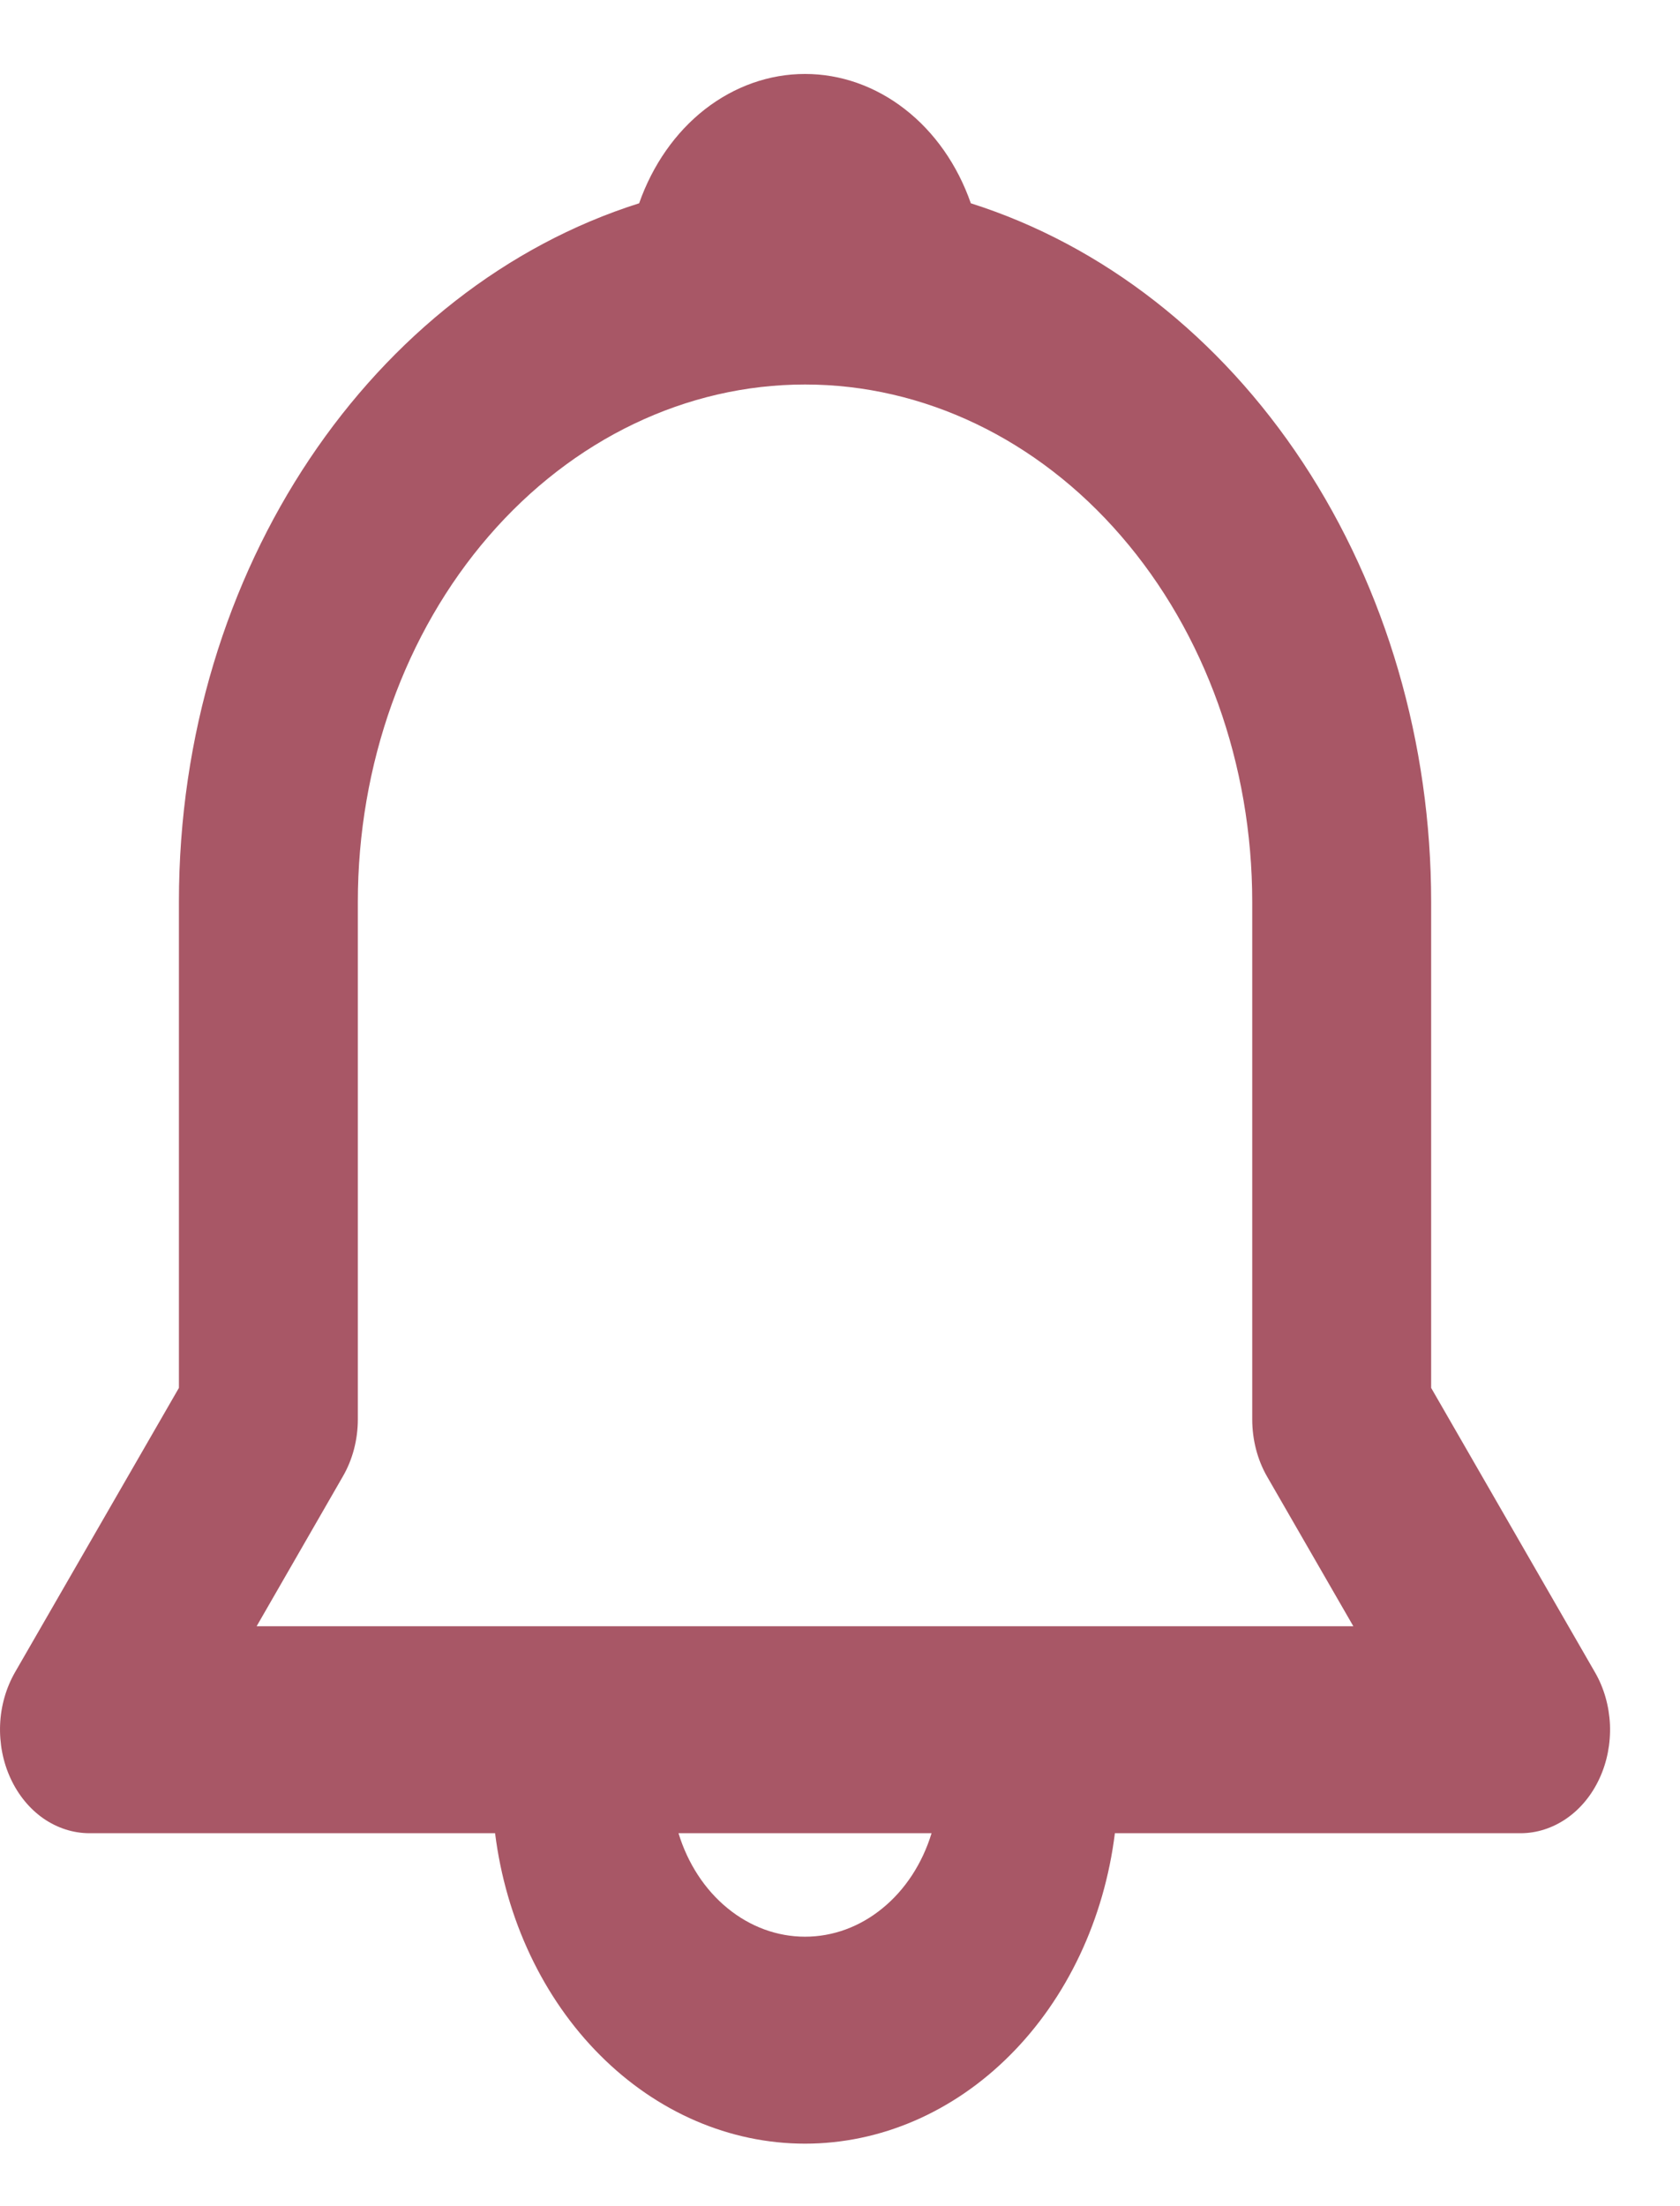 <svg width="16" height="21" viewBox="0 0 16 21" fill="none" xmlns="http://www.w3.org/2000/svg">
<path d="M6.087 1.935C6.215 1.571 6.433 1.259 6.714 1.04C6.996 0.821 7.327 0.704 7.667 0.704C8.006 0.704 8.338 0.821 8.619 1.04C8.901 1.259 9.119 1.571 9.246 1.935C10.506 2.335 11.617 3.203 12.409 4.404C13.201 5.606 13.63 7.074 13.63 8.585V13.211L15.19 15.918C15.276 16.066 15.325 16.239 15.333 16.417C15.34 16.595 15.306 16.772 15.233 16.929C15.16 17.087 15.052 17.218 14.919 17.31C14.787 17.401 14.636 17.45 14.482 17.45H10.618C10.516 18.27 10.161 19.021 9.619 19.563C9.077 20.106 8.384 20.405 7.667 20.405C6.95 20.405 6.257 20.106 5.715 19.563C5.173 19.021 4.818 18.27 4.715 17.45H0.852C0.698 17.45 0.546 17.401 0.414 17.31C0.282 17.218 0.174 17.087 0.101 16.929C0.028 16.772 -0.006 16.595 0.001 16.417C0.008 16.239 0.058 16.066 0.143 15.918L1.704 13.211V8.585C1.704 5.41 3.561 2.734 6.087 1.935ZM6.462 17.45C6.55 17.738 6.713 17.988 6.929 18.164C7.145 18.341 7.403 18.435 7.667 18.435C7.932 18.435 8.189 18.341 8.405 18.164C8.621 17.988 8.784 17.738 8.872 17.45H6.461H6.462ZM7.667 3.66C6.537 3.66 5.454 4.179 4.655 5.103C3.856 6.026 3.408 7.279 3.408 8.585V13.51C3.408 13.704 3.358 13.895 3.264 14.056L2.444 15.48H12.889L12.068 14.056C11.975 13.895 11.926 13.704 11.926 13.51V8.585C11.926 7.279 11.477 6.026 10.678 5.103C9.88 4.179 8.796 3.66 7.667 3.66Z" fill="#A85766"/>
</svg>
